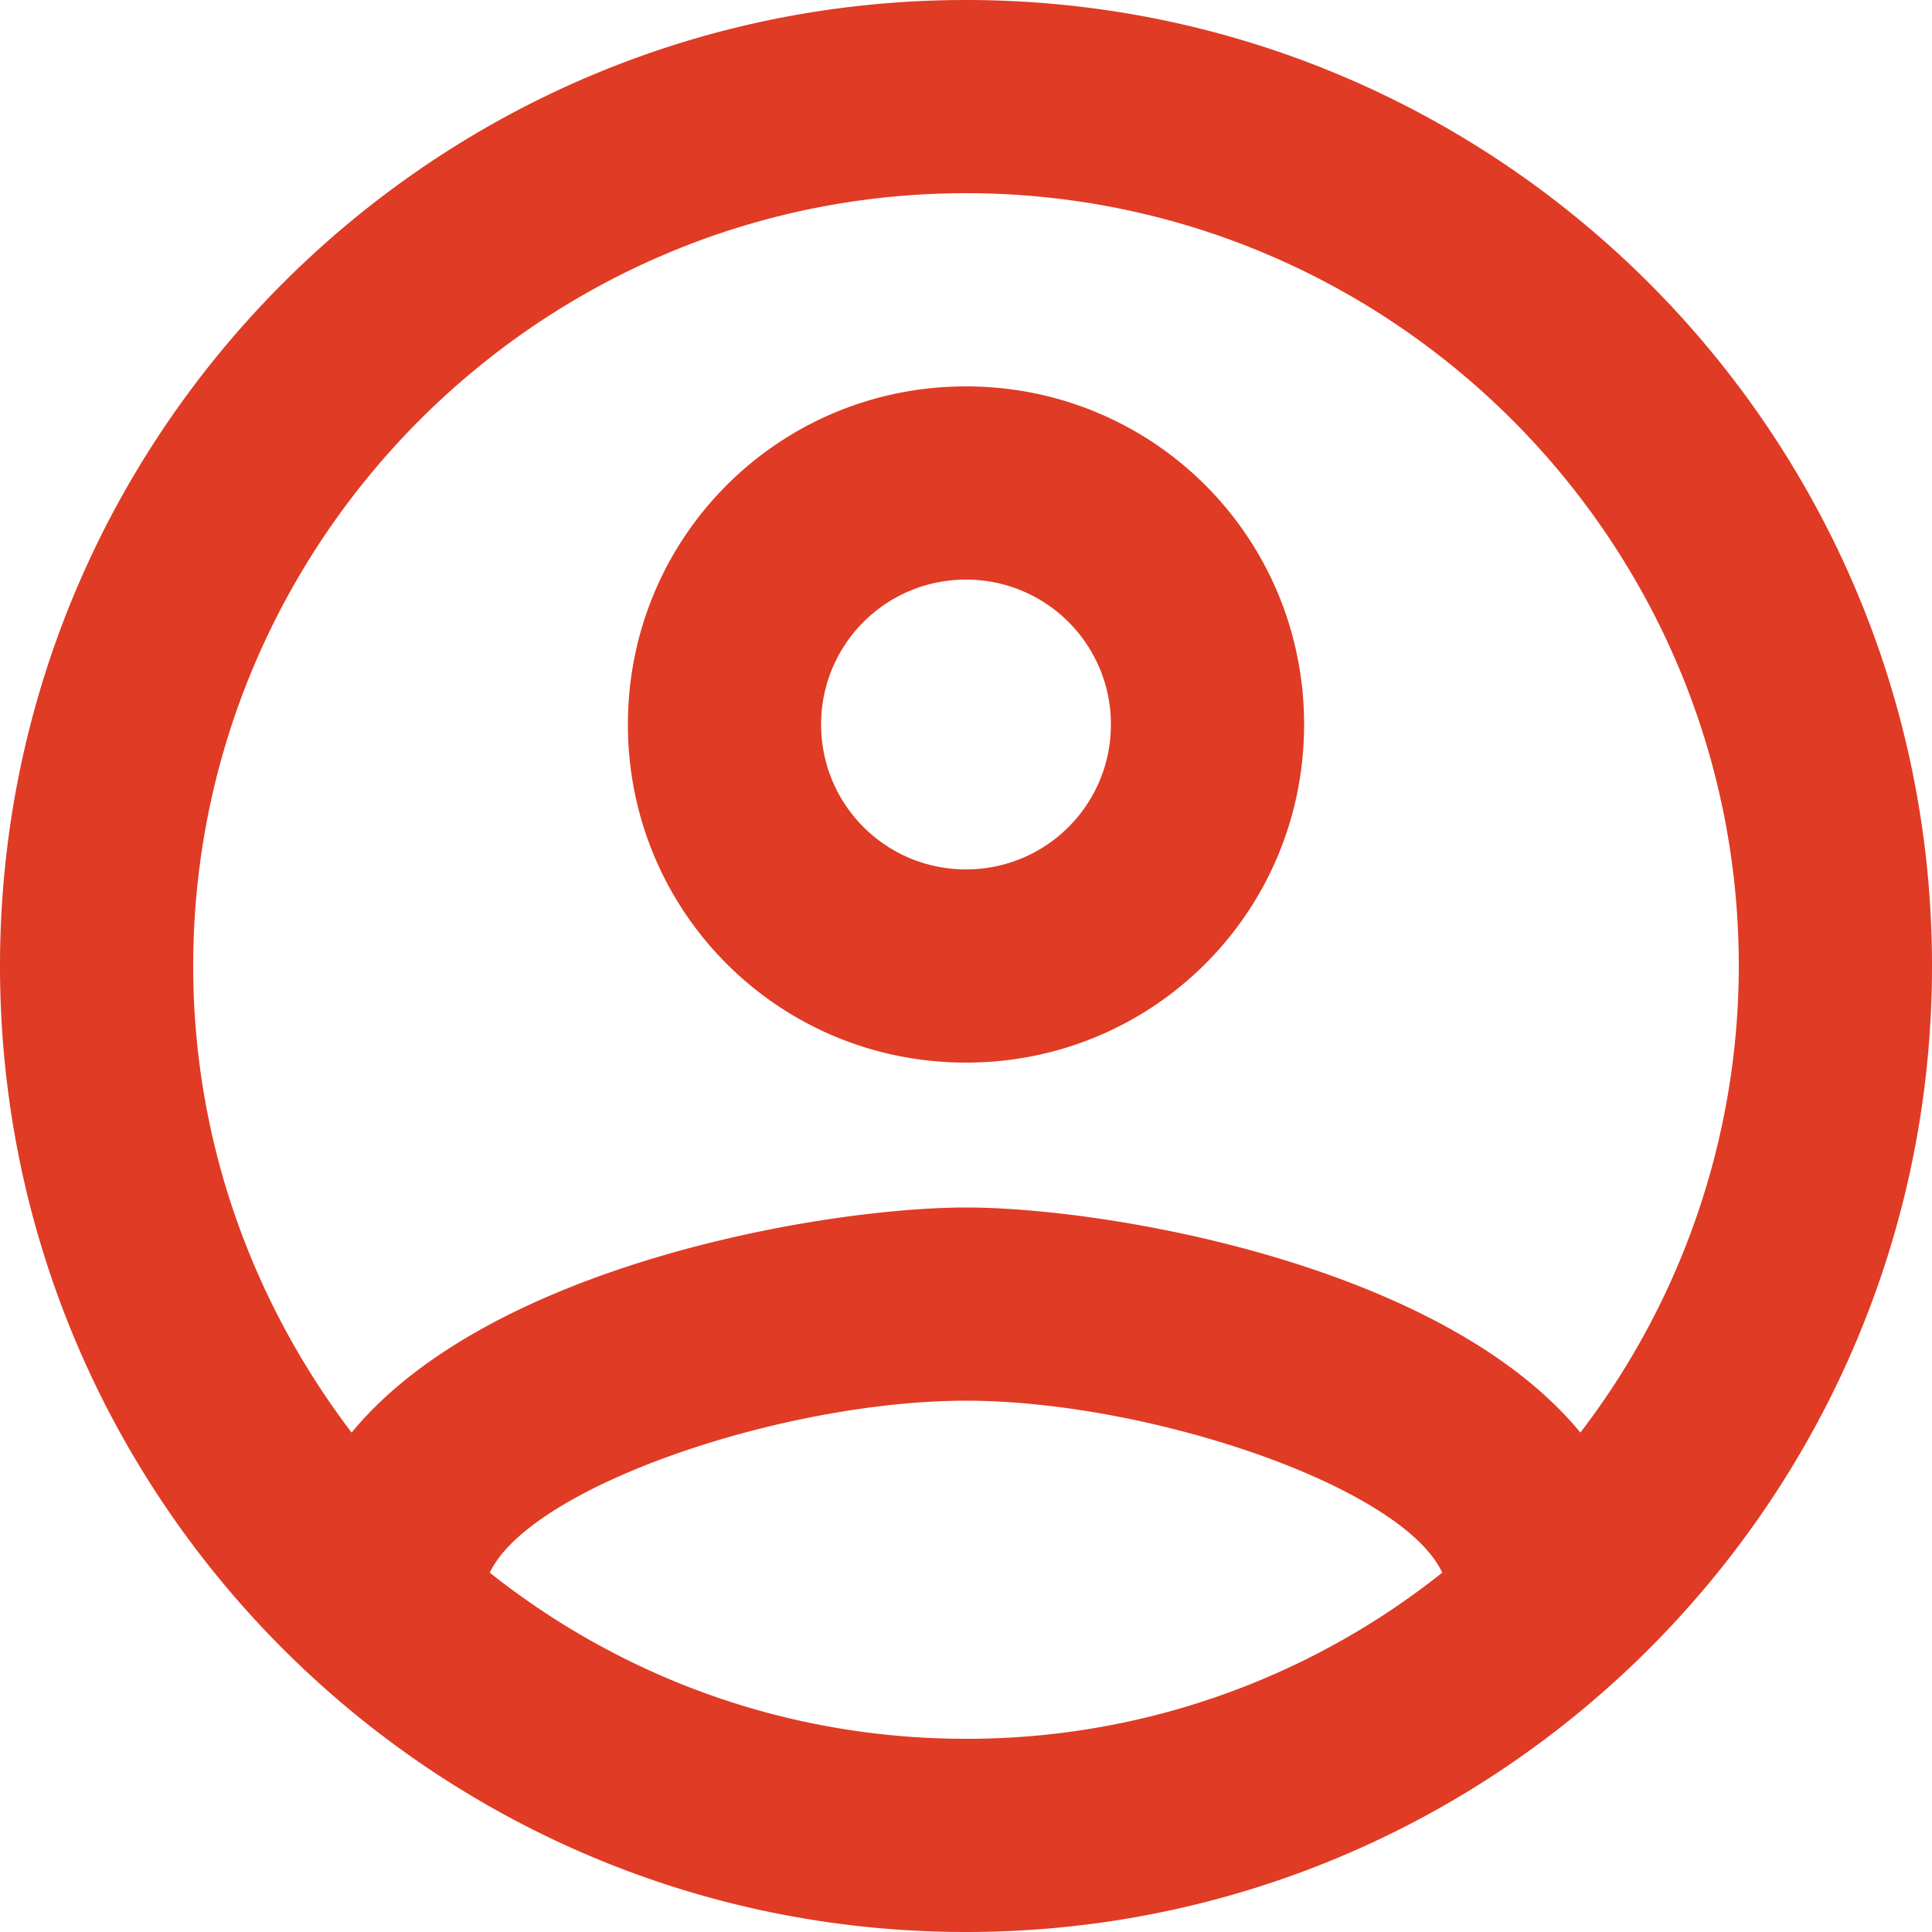 <svg width="20" height="20" fill="none" xmlns="http://www.w3.org/2000/svg"><path fill-rule="evenodd" clip-rule="evenodd" d="M10 0C4.48 0 0 4.48 0 10s4.48 10 10 10 10-4.48 10-10S15.52 0 10 0zM5.07 16.28c.43-.9 3.05-1.78 4.93-1.78s4.51.88 4.93 1.78A7.893 7.893 0 0110 18c-1.86 0-3.57-.64-4.93-1.72zM10 12.5c1.46 0 4.93.59 6.36 2.33A7.95 7.95 0 0018 10c0-4.41-3.59-8-8-8s-8 3.59-8 8c0 1.82.62 3.49 1.64 4.83 1.43-1.74 4.9-2.33 6.36-2.33zM10 4C8.06 4 6.5 5.56 6.5 7.5S8.06 11 10 11s3.5-1.56 3.5-3.5S11.94 4 10 4zM8.5 7.5c0 .83.67 1.5 1.5 1.5s1.5-.67 1.5-1.5S10.83 6 10 6s-1.5.67-1.5 1.5z" fill="#E03B24"/></svg>